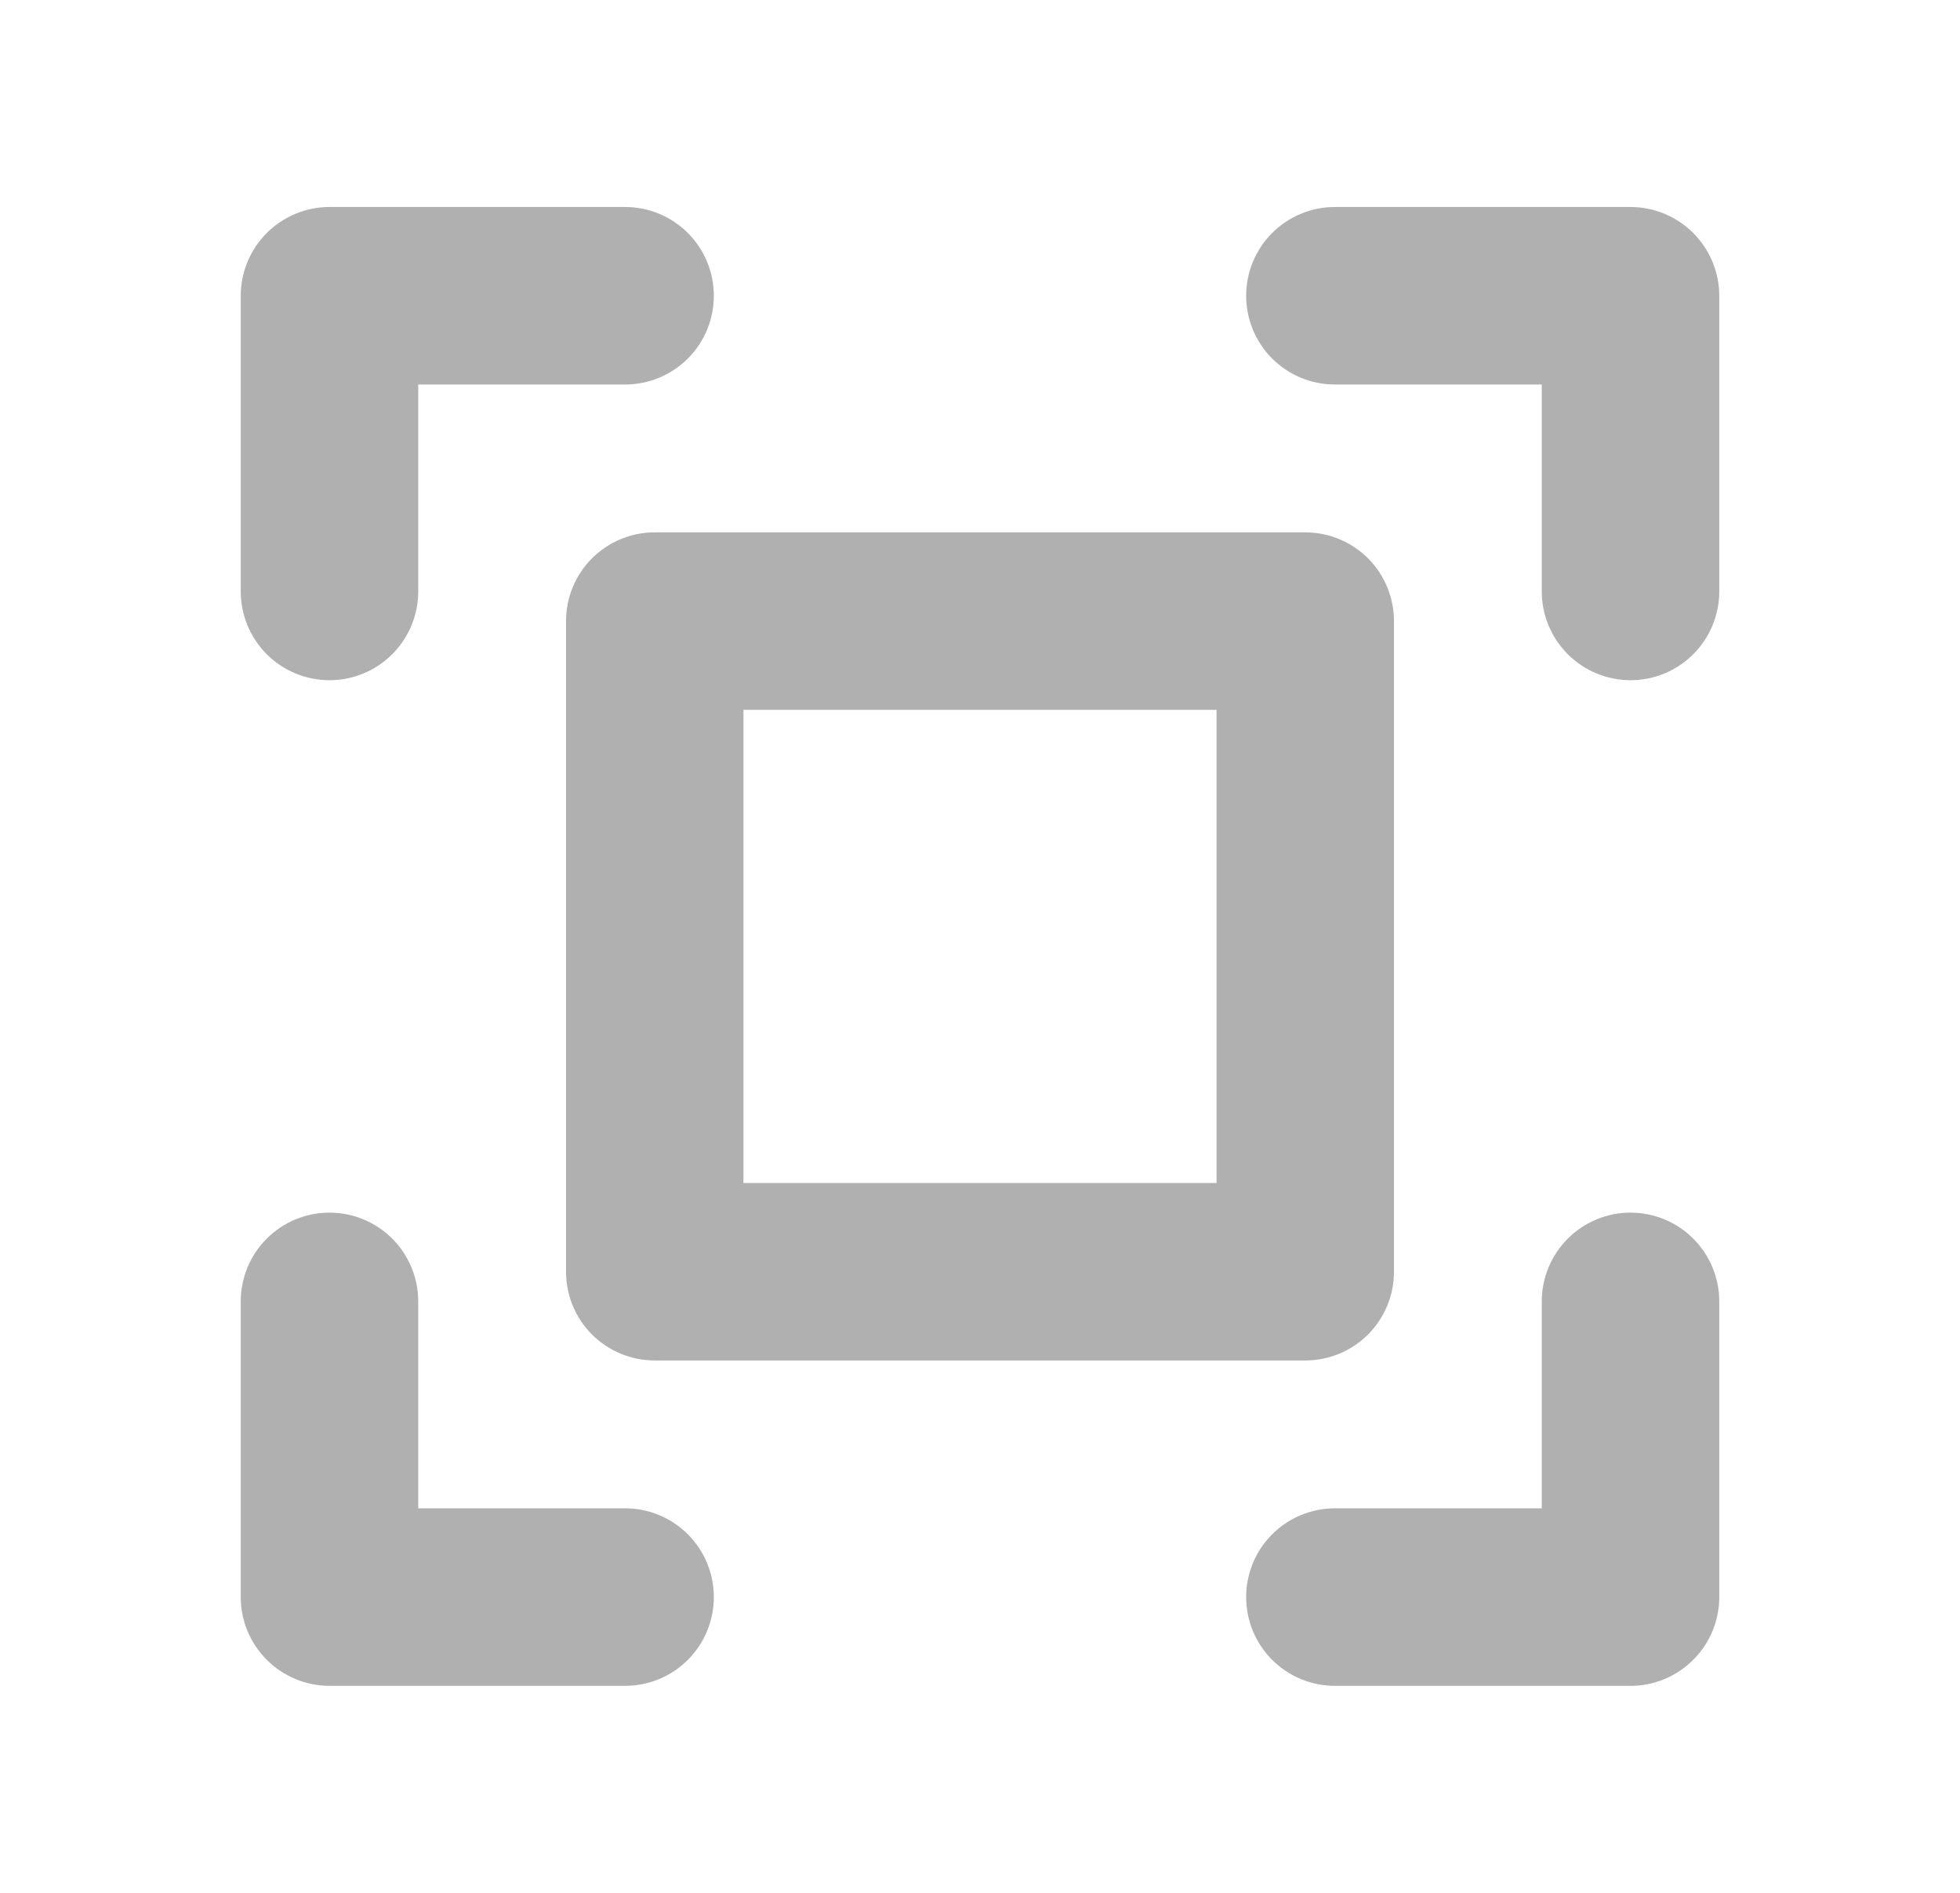 <svg width="29" height="28" viewBox="0 0 29 28" fill="none" xmlns="http://www.w3.org/2000/svg">
<path d="M25.438 4.375V8.75C25.438 9.098 25.299 9.432 25.053 9.678C24.807 9.924 24.473 10.062 24.125 10.062C23.777 10.062 23.443 9.924 23.197 9.678C22.951 9.432 22.812 9.098 22.812 8.75V5.688H19.75C19.402 5.688 19.068 5.549 18.822 5.303C18.576 5.057 18.438 4.723 18.438 4.375C18.438 4.027 18.576 3.693 18.822 3.447C19.068 3.201 19.402 3.062 19.75 3.062H24.125C24.473 3.062 24.807 3.201 25.053 3.447C25.299 3.693 25.438 4.027 25.438 4.375ZM9.25 22.312H6.188V19.25C6.188 18.902 6.049 18.568 5.803 18.322C5.557 18.076 5.223 17.938 4.875 17.938C4.527 17.938 4.193 18.076 3.947 18.322C3.701 18.568 3.562 18.902 3.562 19.25V23.625C3.562 23.973 3.701 24.307 3.947 24.553C4.193 24.799 4.527 24.938 4.875 24.938H9.25C9.598 24.938 9.932 24.799 10.178 24.553C10.424 24.307 10.562 23.973 10.562 23.625C10.562 23.277 10.424 22.943 10.178 22.697C9.932 22.451 9.598 22.312 9.25 22.312ZM24.125 17.938C23.777 17.938 23.443 18.076 23.197 18.322C22.951 18.568 22.812 18.902 22.812 19.25V22.312H19.75C19.402 22.312 19.068 22.451 18.822 22.697C18.576 22.943 18.438 23.277 18.438 23.625C18.438 23.973 18.576 24.307 18.822 24.553C19.068 24.799 19.402 24.938 19.75 24.938H24.125C24.473 24.938 24.807 24.799 25.053 24.553C25.299 24.307 25.438 23.973 25.438 23.625V19.25C25.438 18.902 25.299 18.568 25.053 18.322C24.807 18.076 24.473 17.938 24.125 17.938ZM4.875 10.062C5.223 10.062 5.557 9.924 5.803 9.678C6.049 9.432 6.188 9.098 6.188 8.75V5.688H9.25C9.598 5.688 9.932 5.549 10.178 5.303C10.424 5.057 10.562 4.723 10.562 4.375C10.562 4.027 10.424 3.693 10.178 3.447C9.932 3.201 9.598 3.062 9.25 3.062H4.875C4.527 3.062 4.193 3.201 3.947 3.447C3.701 3.693 3.562 4.027 3.562 4.375V8.75C3.562 9.098 3.701 9.432 3.947 9.678C4.193 9.924 4.527 10.062 4.875 10.062ZM9.688 7.875H19.312C19.661 7.875 19.994 8.013 20.241 8.259C20.487 8.506 20.625 8.839 20.625 9.188V18.812C20.625 19.161 20.487 19.494 20.241 19.741C19.994 19.987 19.661 20.125 19.312 20.125H9.688C9.339 20.125 9.006 19.987 8.759 19.741C8.513 19.494 8.375 19.161 8.375 18.812V9.188C8.375 8.839 8.513 8.506 8.759 8.259C9.006 8.013 9.339 7.875 9.688 7.875ZM11 17.5H18V10.5H11V17.5Z" fill="#B0B0B0"/>
</svg>
